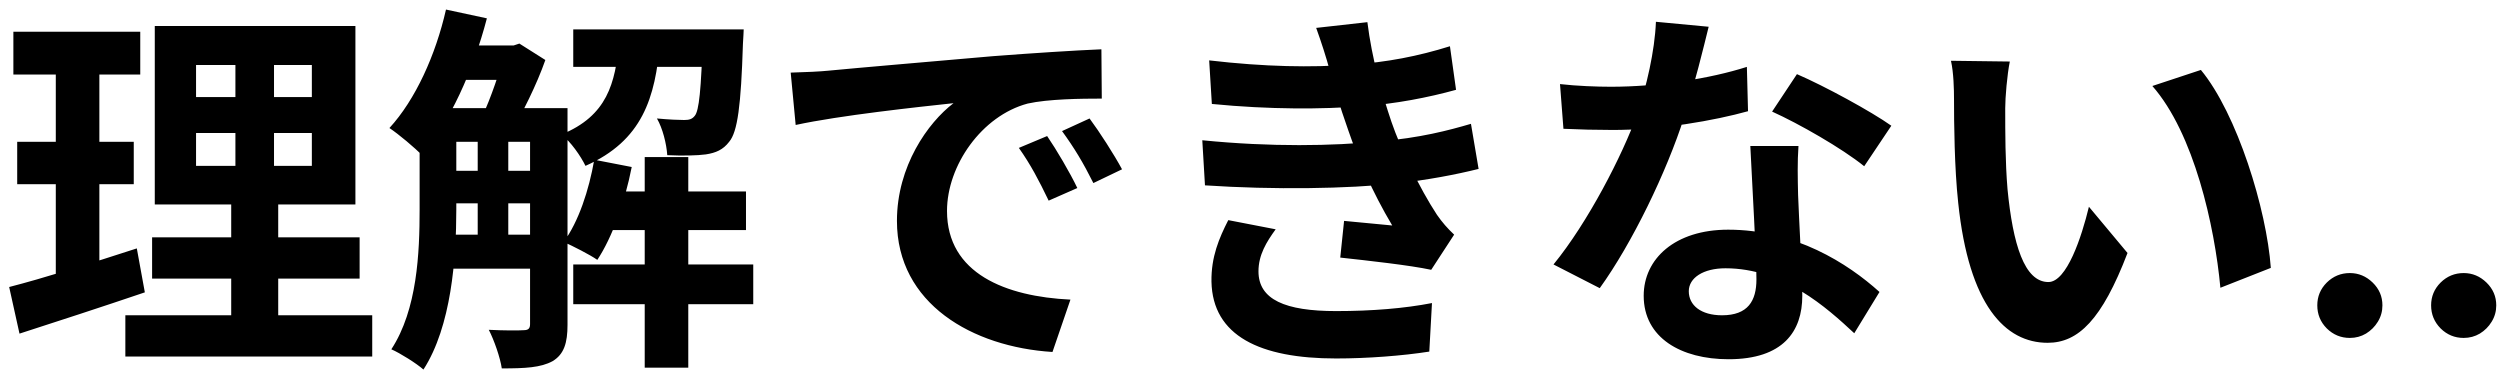 <svg width="157" height="24" viewBox="0 0 157 24" fill="none" xmlns="http://www.w3.org/2000/svg">
<path d="M12.312 8.352V10.416H19.584V8.352H12.312ZM12.312 4.08V6.096H19.584V4.08H12.312ZM9.72 1.632H22.32V12.84H9.72V1.632ZM9.552 14.904H22.584V17.496H9.552V14.904ZM7.872 19.8H23.376V22.392H7.872V19.8ZM0.84 1.992H8.808V4.68H0.84V1.992ZM1.08 8.904H8.4V11.568H1.08V8.904ZM0.576 18.024C2.64 17.496 5.712 16.536 8.592 15.6L9.096 18.36C6.408 19.272 3.528 20.208 1.224 20.952L0.576 18.024ZM3.504 3.048H6.24V17.808L3.504 18.24V3.048ZM14.784 2.664H17.208V11.712H17.472V21.024H14.52V11.712H14.784V2.664ZM27.408 6.792H34.056V8.904H27.408V6.792ZM27.408 10.728H34.056V12.768H27.408V10.728ZM27.408 14.736H34.056V16.872H27.408V14.736ZM37.8 12.024H46.848V14.448H37.8V12.024ZM28.584 2.856H32.376V5.016H28.584V2.856ZM36 1.848H44.904V4.2H36V1.848ZM36 16.608H47.304V19.104H36V16.608ZM40.488 9.864H43.224V23.088H40.488V9.864ZM30 7.896H31.92V15.528H30V7.896ZM44.136 1.848H46.704C46.704 1.848 46.68 2.448 46.656 2.76C46.536 6.624 46.32 8.28 45.792 8.904C45.408 9.408 44.952 9.6 44.328 9.696C43.8 9.768 42.864 9.792 41.904 9.744C41.856 9.024 41.616 8.064 41.256 7.44C42.024 7.512 42.648 7.536 42.96 7.536C43.272 7.536 43.464 7.488 43.632 7.272C43.896 6.96 44.04 5.664 44.136 2.184V1.848ZM37.32 10.032L39.672 10.488C39.24 12.696 38.448 14.904 37.512 16.32C37.032 15.984 35.976 15.456 35.4 15.192C36.336 13.92 36.984 11.952 37.32 10.032ZM28.008 0.6L30.576 1.152C29.712 4.464 28.224 7.704 26.496 9.744C26.064 9.288 25.032 8.424 24.456 8.04C26.088 6.264 27.36 3.456 28.008 0.6ZM26.352 6.792H28.656V13.152C28.656 16.224 28.344 20.496 26.592 23.208C26.16 22.824 25.128 22.176 24.576 21.936C26.208 19.44 26.352 15.864 26.352 13.152V6.792ZM33.288 6.792H35.64V20.4C35.64 21.528 35.424 22.248 34.704 22.68C33.96 23.088 32.976 23.136 31.512 23.136C31.416 22.464 31.032 21.36 30.696 20.712C31.632 20.76 32.592 20.76 32.88 20.736C33.168 20.736 33.288 20.64 33.288 20.352V6.792ZM38.88 2.64H41.448C41.16 6.144 40.344 8.832 36.768 10.416C36.48 9.816 35.832 8.88 35.256 8.448C38.136 7.272 38.64 5.232 38.88 2.64ZM31.704 2.856H32.256L32.616 2.736L34.248 3.768C33.72 5.28 32.784 7.176 32.04 8.376C31.584 8.04 30.792 7.56 30.288 7.296C30.816 6.192 31.416 4.416 31.704 3.288V2.856ZM49.656 4.56C50.592 4.536 51.552 4.488 52.008 4.44C54 4.248 57.96 3.912 62.352 3.528C64.848 3.336 67.464 3.168 69.168 3.096L69.192 6.192C67.896 6.192 65.832 6.216 64.536 6.504C61.656 7.272 59.472 10.392 59.472 13.248C59.472 17.184 63.168 18.624 67.224 18.816L66.096 22.104C61.08 21.792 56.328 19.08 56.328 13.872C56.328 10.44 58.272 7.704 59.88 6.48C57.648 6.72 52.728 7.248 49.968 7.848L49.656 4.56ZM65.76 8.544C66.336 9.384 67.2 10.848 67.656 11.808L65.856 12.6C65.232 11.304 64.728 10.344 63.984 9.288L65.76 8.544ZM68.424 7.44C69.048 8.28 69.96 9.696 70.464 10.632L68.664 11.496C68.016 10.2 67.464 9.288 66.696 8.232L68.424 7.44ZM75.936 3.792C79.44 4.2 82.368 4.248 84.912 4.056C87.096 3.912 89.064 3.528 91.056 2.904L91.44 5.64C89.712 6.12 87.624 6.528 85.536 6.672C83.064 6.864 79.752 6.888 76.104 6.528L75.936 3.792ZM75.504 8.808C79.824 9.24 83.712 9.168 86.592 8.88C89.184 8.664 90.984 8.184 92.376 7.776L92.856 10.608C91.416 10.968 89.64 11.304 87.696 11.52C84.672 11.856 79.992 11.928 75.672 11.64L75.504 8.808ZM83.52 4.464C83.28 3.576 82.992 2.688 82.656 1.752L85.872 1.392C86.16 3.696 86.76 5.808 87.384 7.656C87.96 9.336 89.136 11.808 90.24 13.488C90.576 13.968 90.888 14.328 91.32 14.736L89.88 16.944C88.536 16.656 85.92 16.368 84.168 16.176L84.408 13.872C85.416 13.968 86.736 14.088 87.432 14.16C86.16 12.024 85.272 9.936 84.672 8.184C84.072 6.48 83.832 5.616 83.52 4.464ZM80.112 14.4C79.536 15.192 79.032 16.008 79.032 17.04C79.032 18.816 80.712 19.536 83.904 19.536C86.16 19.536 88.2 19.368 89.928 19.032L89.76 22.08C88.08 22.344 85.872 22.512 83.904 22.512C79.128 22.512 76.152 21.096 76.08 17.688C76.056 16.128 76.56 14.952 77.136 13.824L80.112 14.4ZM97.968 5.28C99 5.4 100.296 5.448 101.16 5.448C104.136 5.448 107.376 4.944 109.704 4.2L109.776 6.984C107.712 7.56 104.256 8.184 101.184 8.16C100.224 8.16 99.216 8.136 98.184 8.088L97.968 5.28ZM107.304 1.68C106.992 2.952 106.416 5.304 105.768 7.344C104.664 10.8 102.504 15.264 100.464 18.096L97.56 16.608C99.72 13.968 101.88 9.768 102.816 7.176C103.392 5.448 103.92 3.216 103.992 1.368L107.304 1.68ZM112.944 9.168C112.872 10.176 112.896 11.184 112.92 12.24C112.968 13.656 113.184 17.232 113.184 18.576C113.184 20.808 111.984 22.56 108.552 22.56C105.576 22.56 103.224 21.216 103.224 18.576C103.224 16.248 105.192 14.424 108.528 14.424C112.728 14.424 116.04 16.536 118.032 18.336L116.448 20.928C114.72 19.32 111.984 16.848 108.36 16.848C106.968 16.848 106.056 17.448 106.056 18.288C106.056 19.176 106.824 19.8 108.144 19.8C109.776 19.8 110.304 18.888 110.304 17.544C110.304 16.104 110.04 11.688 109.92 9.168H112.944ZM117.072 10.44C115.68 9.312 112.944 7.752 111.288 7.008L112.848 4.656C114.576 5.4 117.528 7.008 118.776 7.896L117.072 10.44ZM126.216 3.864C126.048 4.704 125.928 6.12 125.928 6.792C125.928 8.352 125.928 10.128 126.072 11.88C126.408 15.336 127.128 17.712 128.64 17.712C129.792 17.712 130.728 14.88 131.184 12.984L133.608 15.888C132 20.088 130.512 21.528 128.592 21.528C125.928 21.528 123.648 19.176 122.976 12.744C122.736 10.536 122.712 7.704 122.712 6.24C122.712 5.592 122.688 4.56 122.52 3.816L126.216 3.864ZM138.216 4.392C140.496 7.152 142.344 13.152 142.608 16.824L139.44 18.072C139.08 14.184 137.784 8.376 135.168 5.4L138.216 4.392ZM147.571 21.222C147.009 21.222 146.526 21.023 146.122 20.625C145.724 20.222 145.526 19.739 145.526 19.176C145.526 18.619 145.724 18.142 146.122 17.744C146.526 17.347 147.009 17.148 147.571 17.148C148.116 17.148 148.594 17.347 149.003 17.744C149.412 18.142 149.616 18.619 149.616 19.176C149.616 19.551 149.52 19.895 149.327 20.207C149.139 20.514 148.892 20.761 148.585 20.949C148.278 21.131 147.94 21.222 147.571 21.222ZM154.719 21.222C154.157 21.222 153.674 21.023 153.271 20.625C152.873 20.222 152.674 19.739 152.674 19.176C152.674 18.619 152.873 18.142 153.271 17.744C153.674 17.347 154.157 17.148 154.719 17.148C155.265 17.148 155.742 17.347 156.151 17.744C156.56 18.142 156.765 18.619 156.765 19.176C156.765 19.551 156.668 19.895 156.475 20.207C156.288 20.514 156.04 20.761 155.734 20.949C155.427 21.131 155.089 21.222 154.719 21.222Z" fill="black"/>
</svg>
